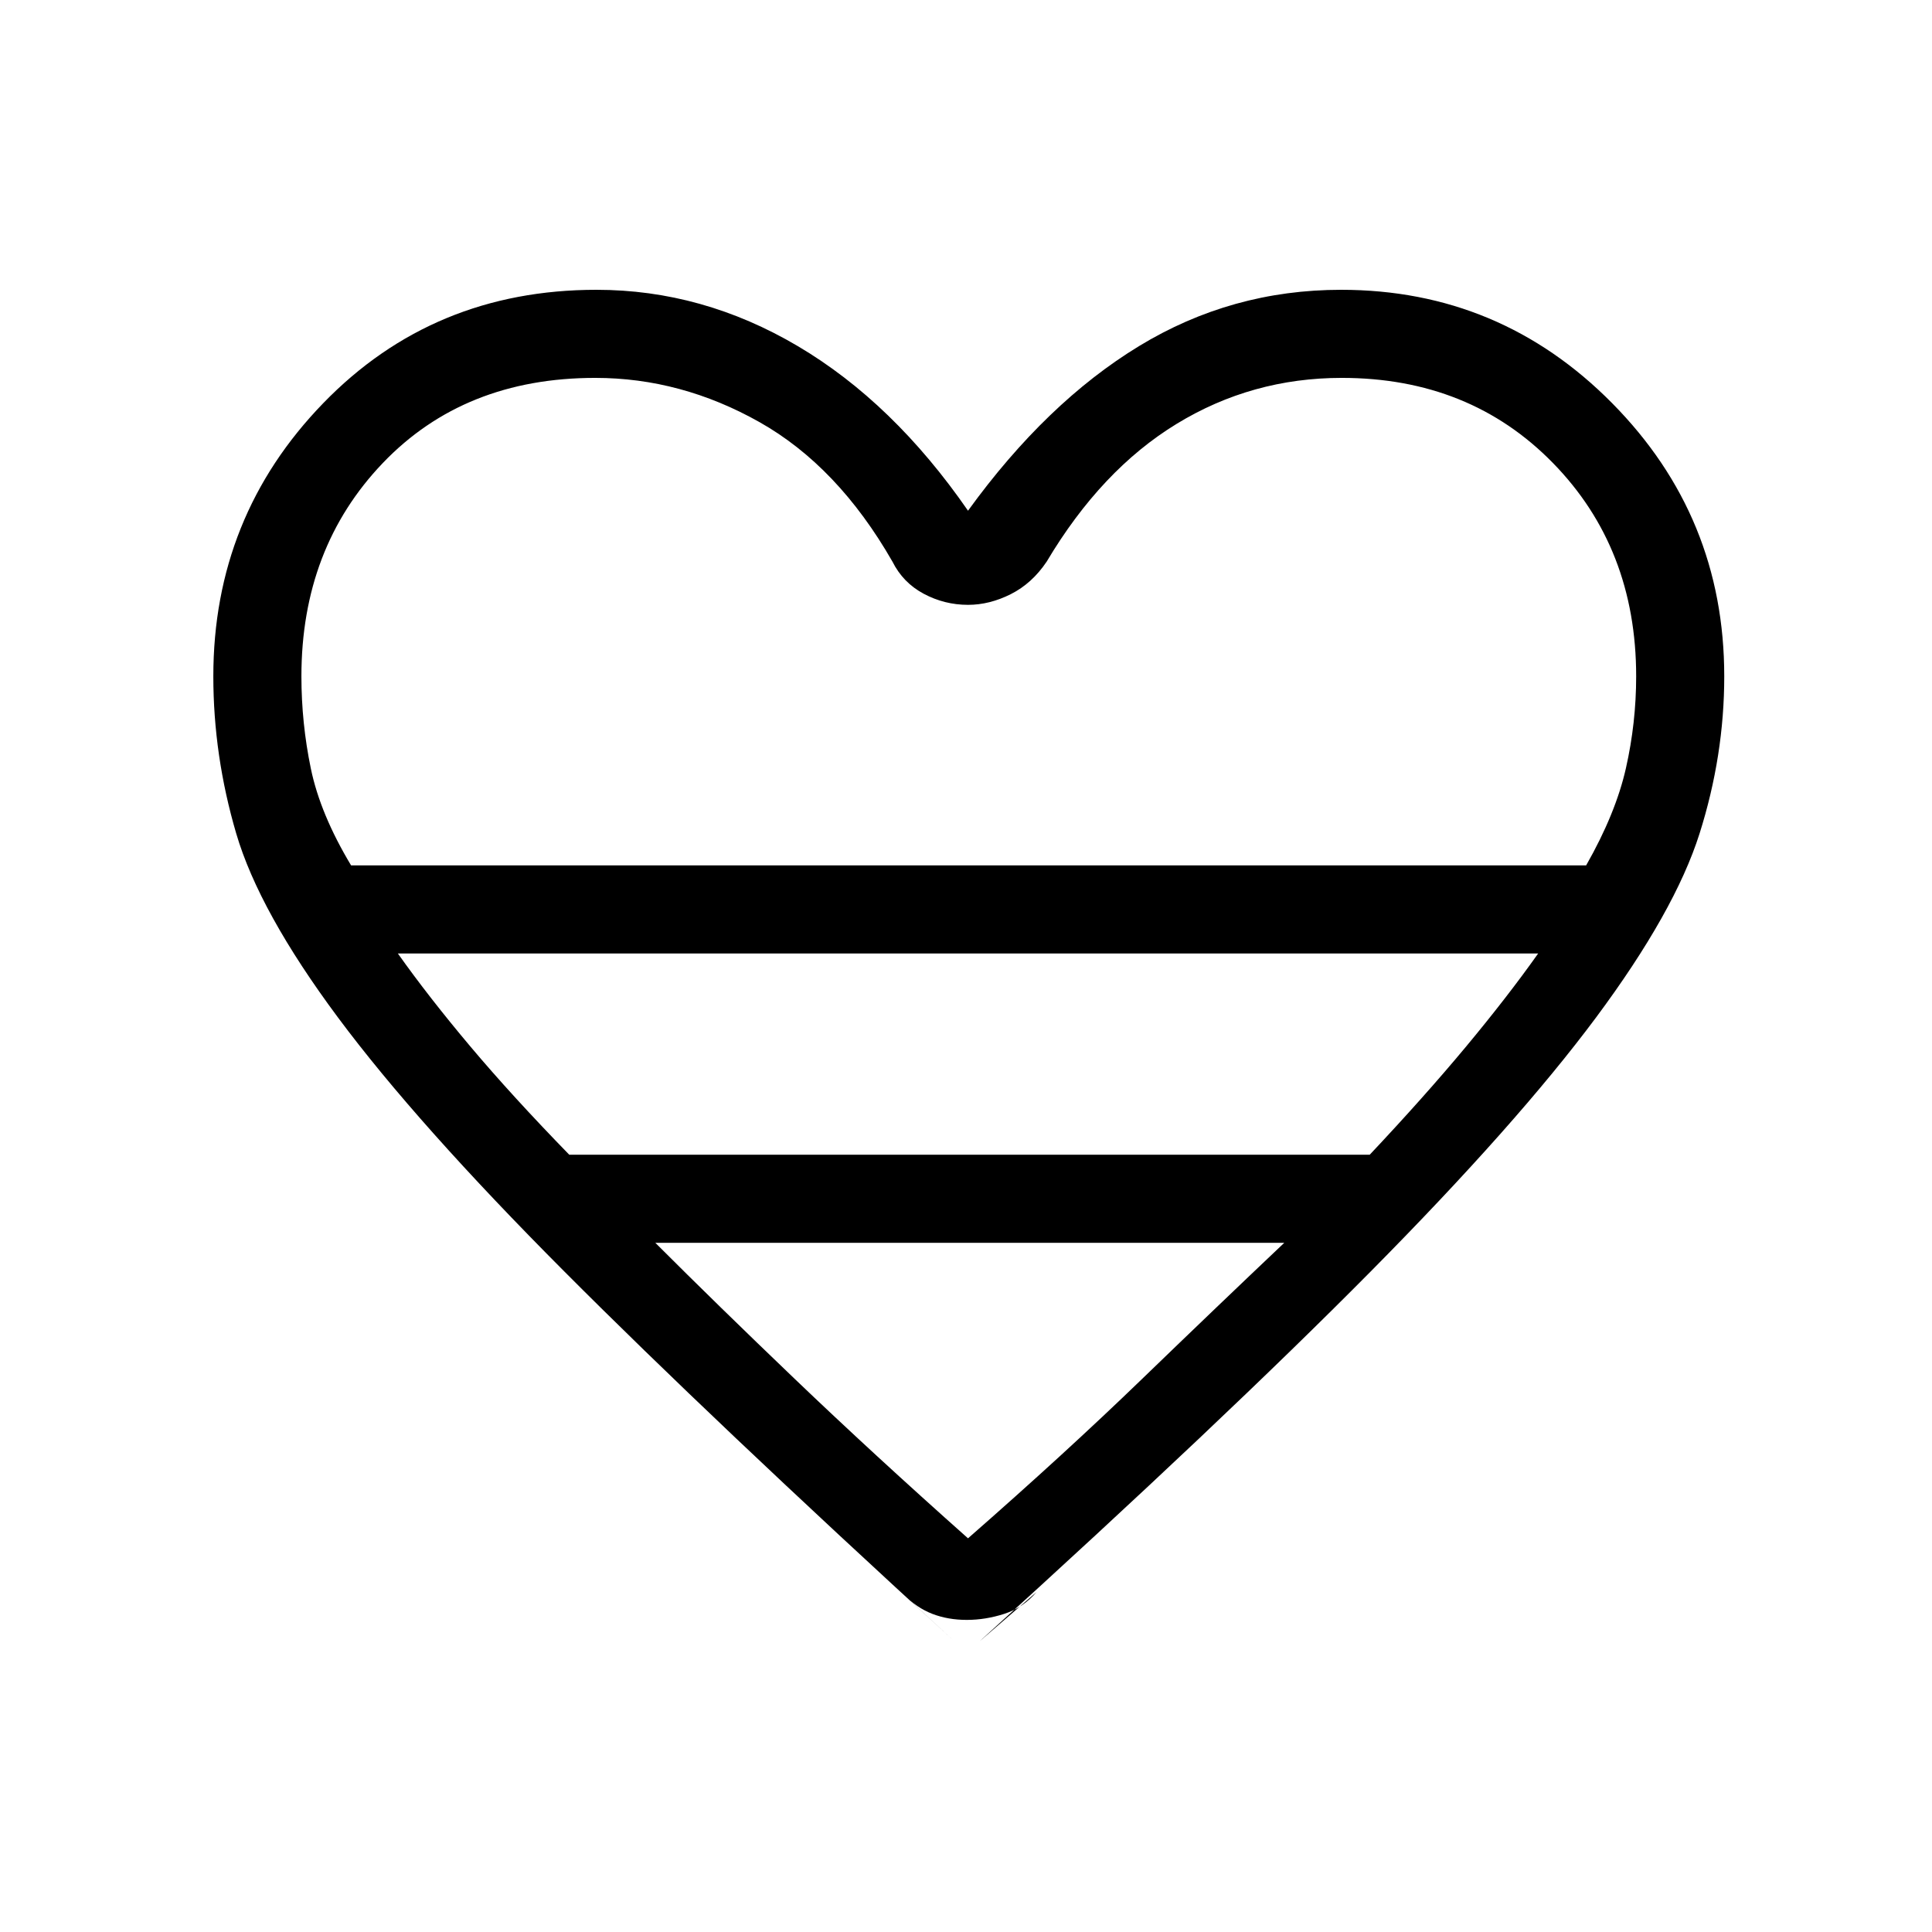 <svg xmlns="http://www.w3.org/2000/svg" height="48" viewBox="0 -960 960 960" width="48"><path d="m448.85-167.81 25.53 23.5Q353.92-254.46 280.54-328.08q-73.39-73.61-112.58-126.3-39.19-52.7-50.58-91.44Q106-584.56 106-623.92q0-79.41 54.62-135.75Q215.23-816 296.38-816q52.7 0 100.07 28 47.36 28 84.55 81.77Q519.96-760 565.94-788q45.98-28 100.44-28 78.98 0 134.68 56.33 55.71 56.34 55.71 135.75 0 39.36-12.27 78.1-12.27 38.74-51.46 91.44-39.19 52.69-112.08 126.3-72.88 73.62-194.34 183.77l28.46-24.61q-6.85 7.88-16.14 10.86-9.28 2.98-18.55 2.98-9.27 0-17.02-2.96t-14.52-9.77ZM174.45-530h613.7q14.7-25.82 19.77-48.33 5.08-22.51 5.08-45.59 0-63.73-41.35-106.02-41.34-42.29-104.93-42.29-44.65 0-82.07 22.85-37.42 22.84-64.57 68.46-7.26 10.82-17.81 16.14-10.55 5.32-21.27 5.32-11.69 0-22-5.5t-15.54-15.96q-27.15-47.39-66.1-69.35-38.96-21.96-81.57-21.96-65.1 0-105.56 42.29-40.46 42.29-40.46 106.02 0 23.2 4.69 45.83T174.45-530Zm108.4 143.77h397.76q27.13-28.82 47.76-53.6 20.63-24.79 35.94-46.4H197.69Q213-464.62 233.73-440q20.73 24.62 49.12 53.77ZM481-195.62q48.22-42.2 86.56-79.26 38.35-37.05 70.59-67.58H325.62q30.76 30.77 69.35 67.7 38.58 36.94 86.03 79.14ZM481-530Z"/></svg>